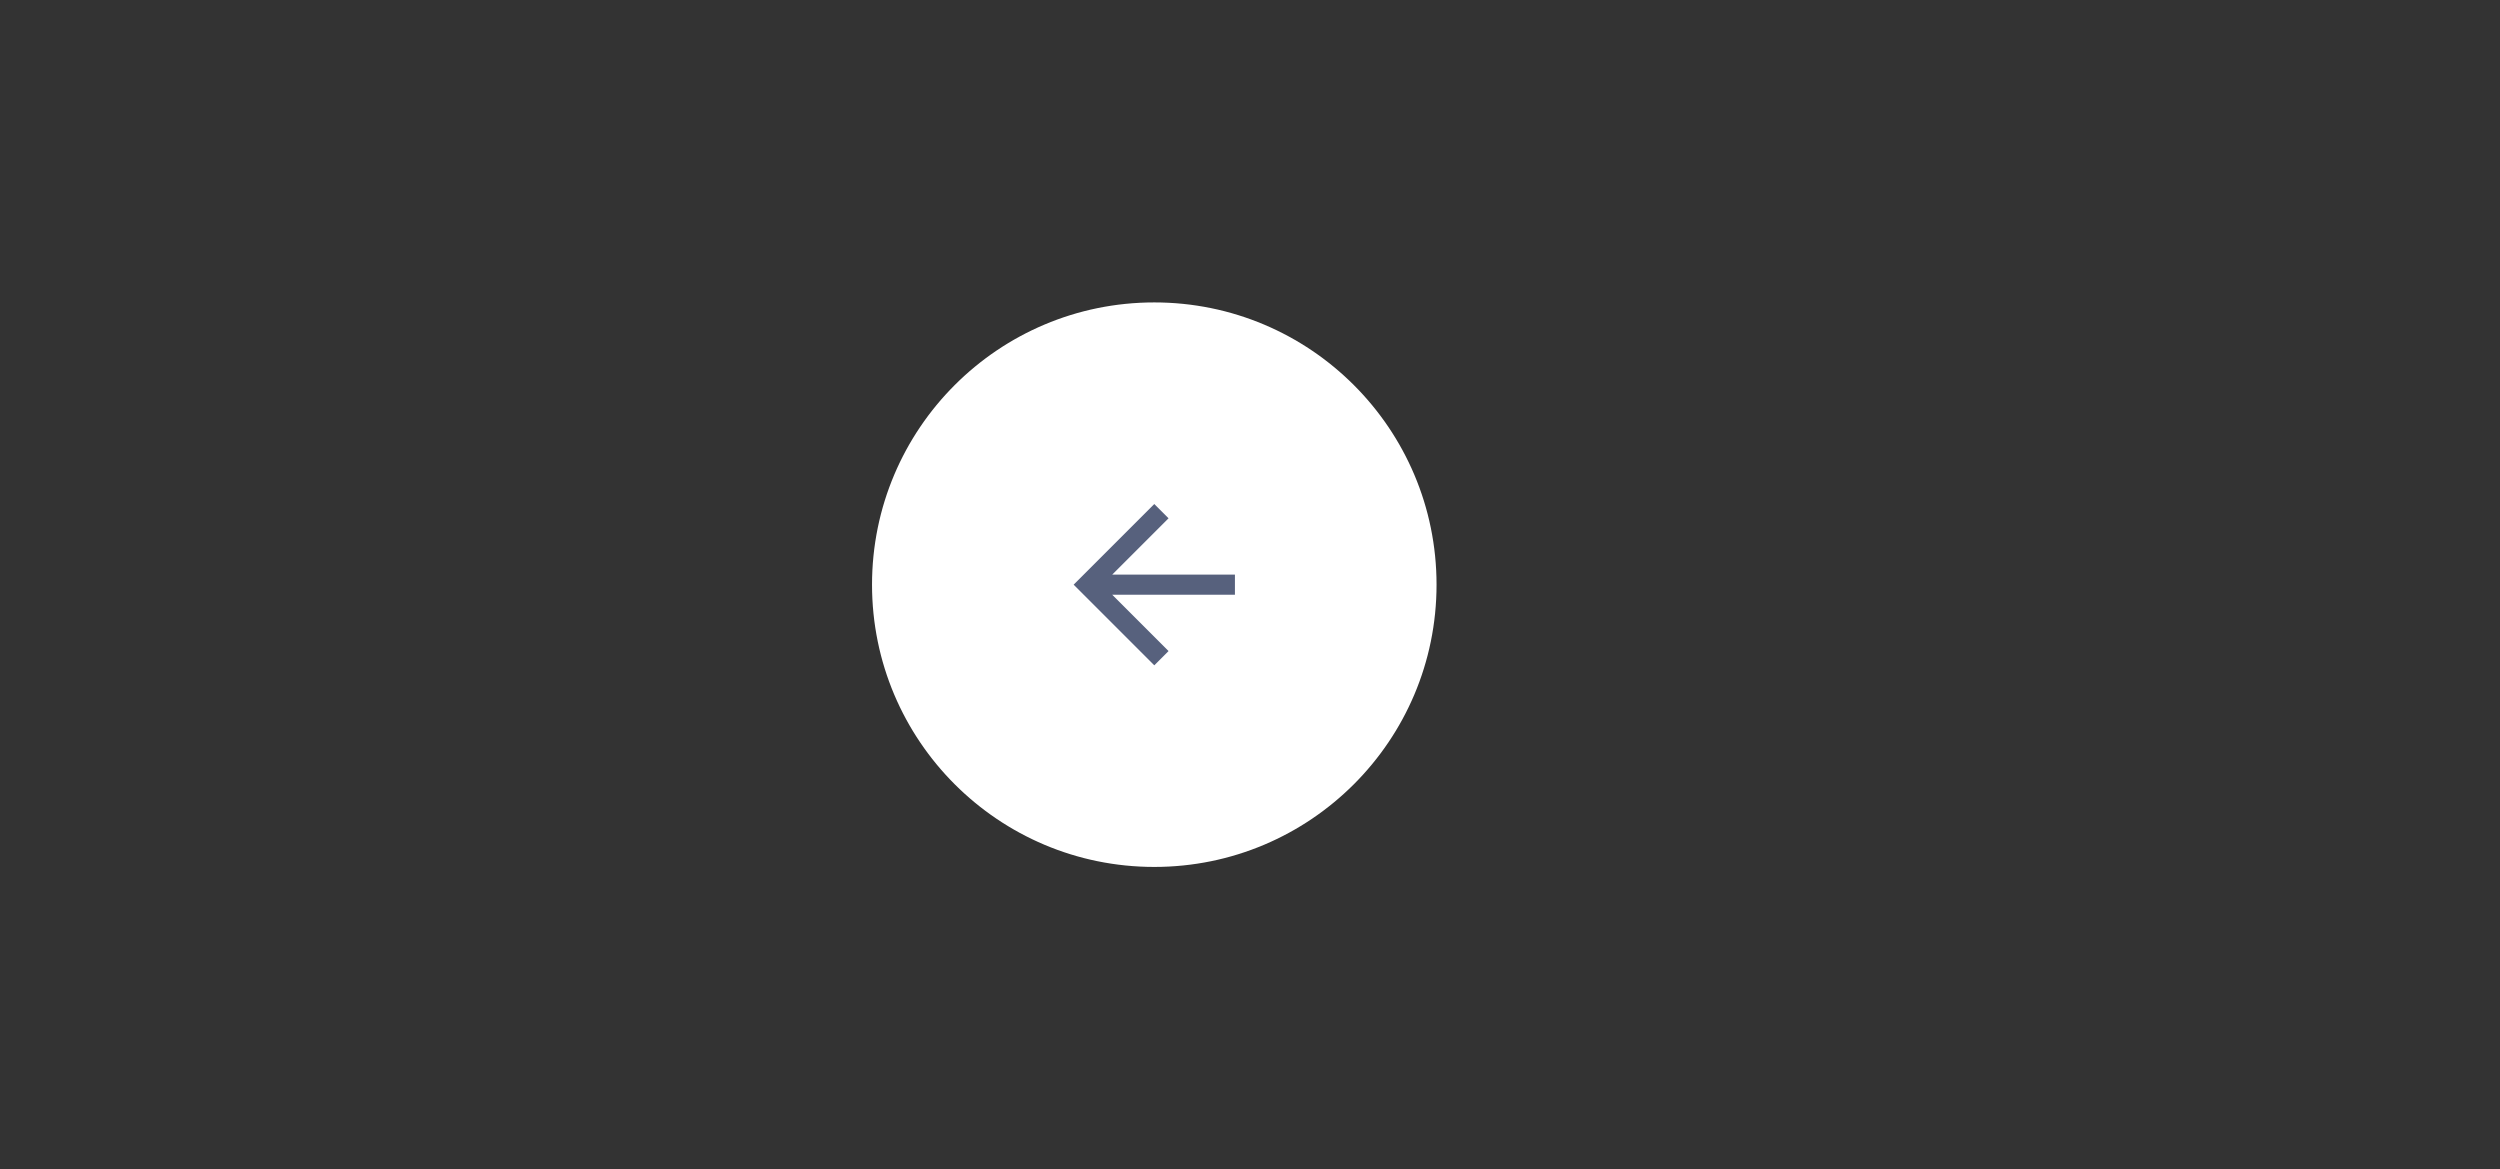 <?xml version="1.0" encoding="utf-8"?>
<!-- Generator: Adobe Illustrator 16.0.0, SVG Export Plug-In . SVG Version: 6.00 Build 0)  -->
<!DOCTYPE svg PUBLIC "-//W3C//DTD SVG 1.1//EN" "http://www.w3.org/Graphics/SVG/1.1/DTD/svg11.dtd">
<svg version="1.1" id="Layer_1" xmlns="http://www.w3.org/2000/svg" xmlns:xlink="http://www.w3.org/1999/xlink" x="0px" y="0px"
	 width="248px" height="116px" viewBox="0 0 248 116" enable-background="new 0 0 248 116" xml:space="preserve">
<rect x="0" y="0" width="248" height="116" fill="#333333" stroke="none"/>
<path fill="#FFFFFF" d="M142.505,58c0-15.463-12.536-28-28-28s-28,12.537-28,28c0,15.464,12.536,28,28,28S142.505,73.464,142.505,58
	"/>
<polygon fill="#57617D" points="122.505,57 110.333,57 115.919,51.414 114.505,50 106.505,58 114.505,66 115.919,64.586 110.333,59 
	122.505,59 "/>
</svg>

